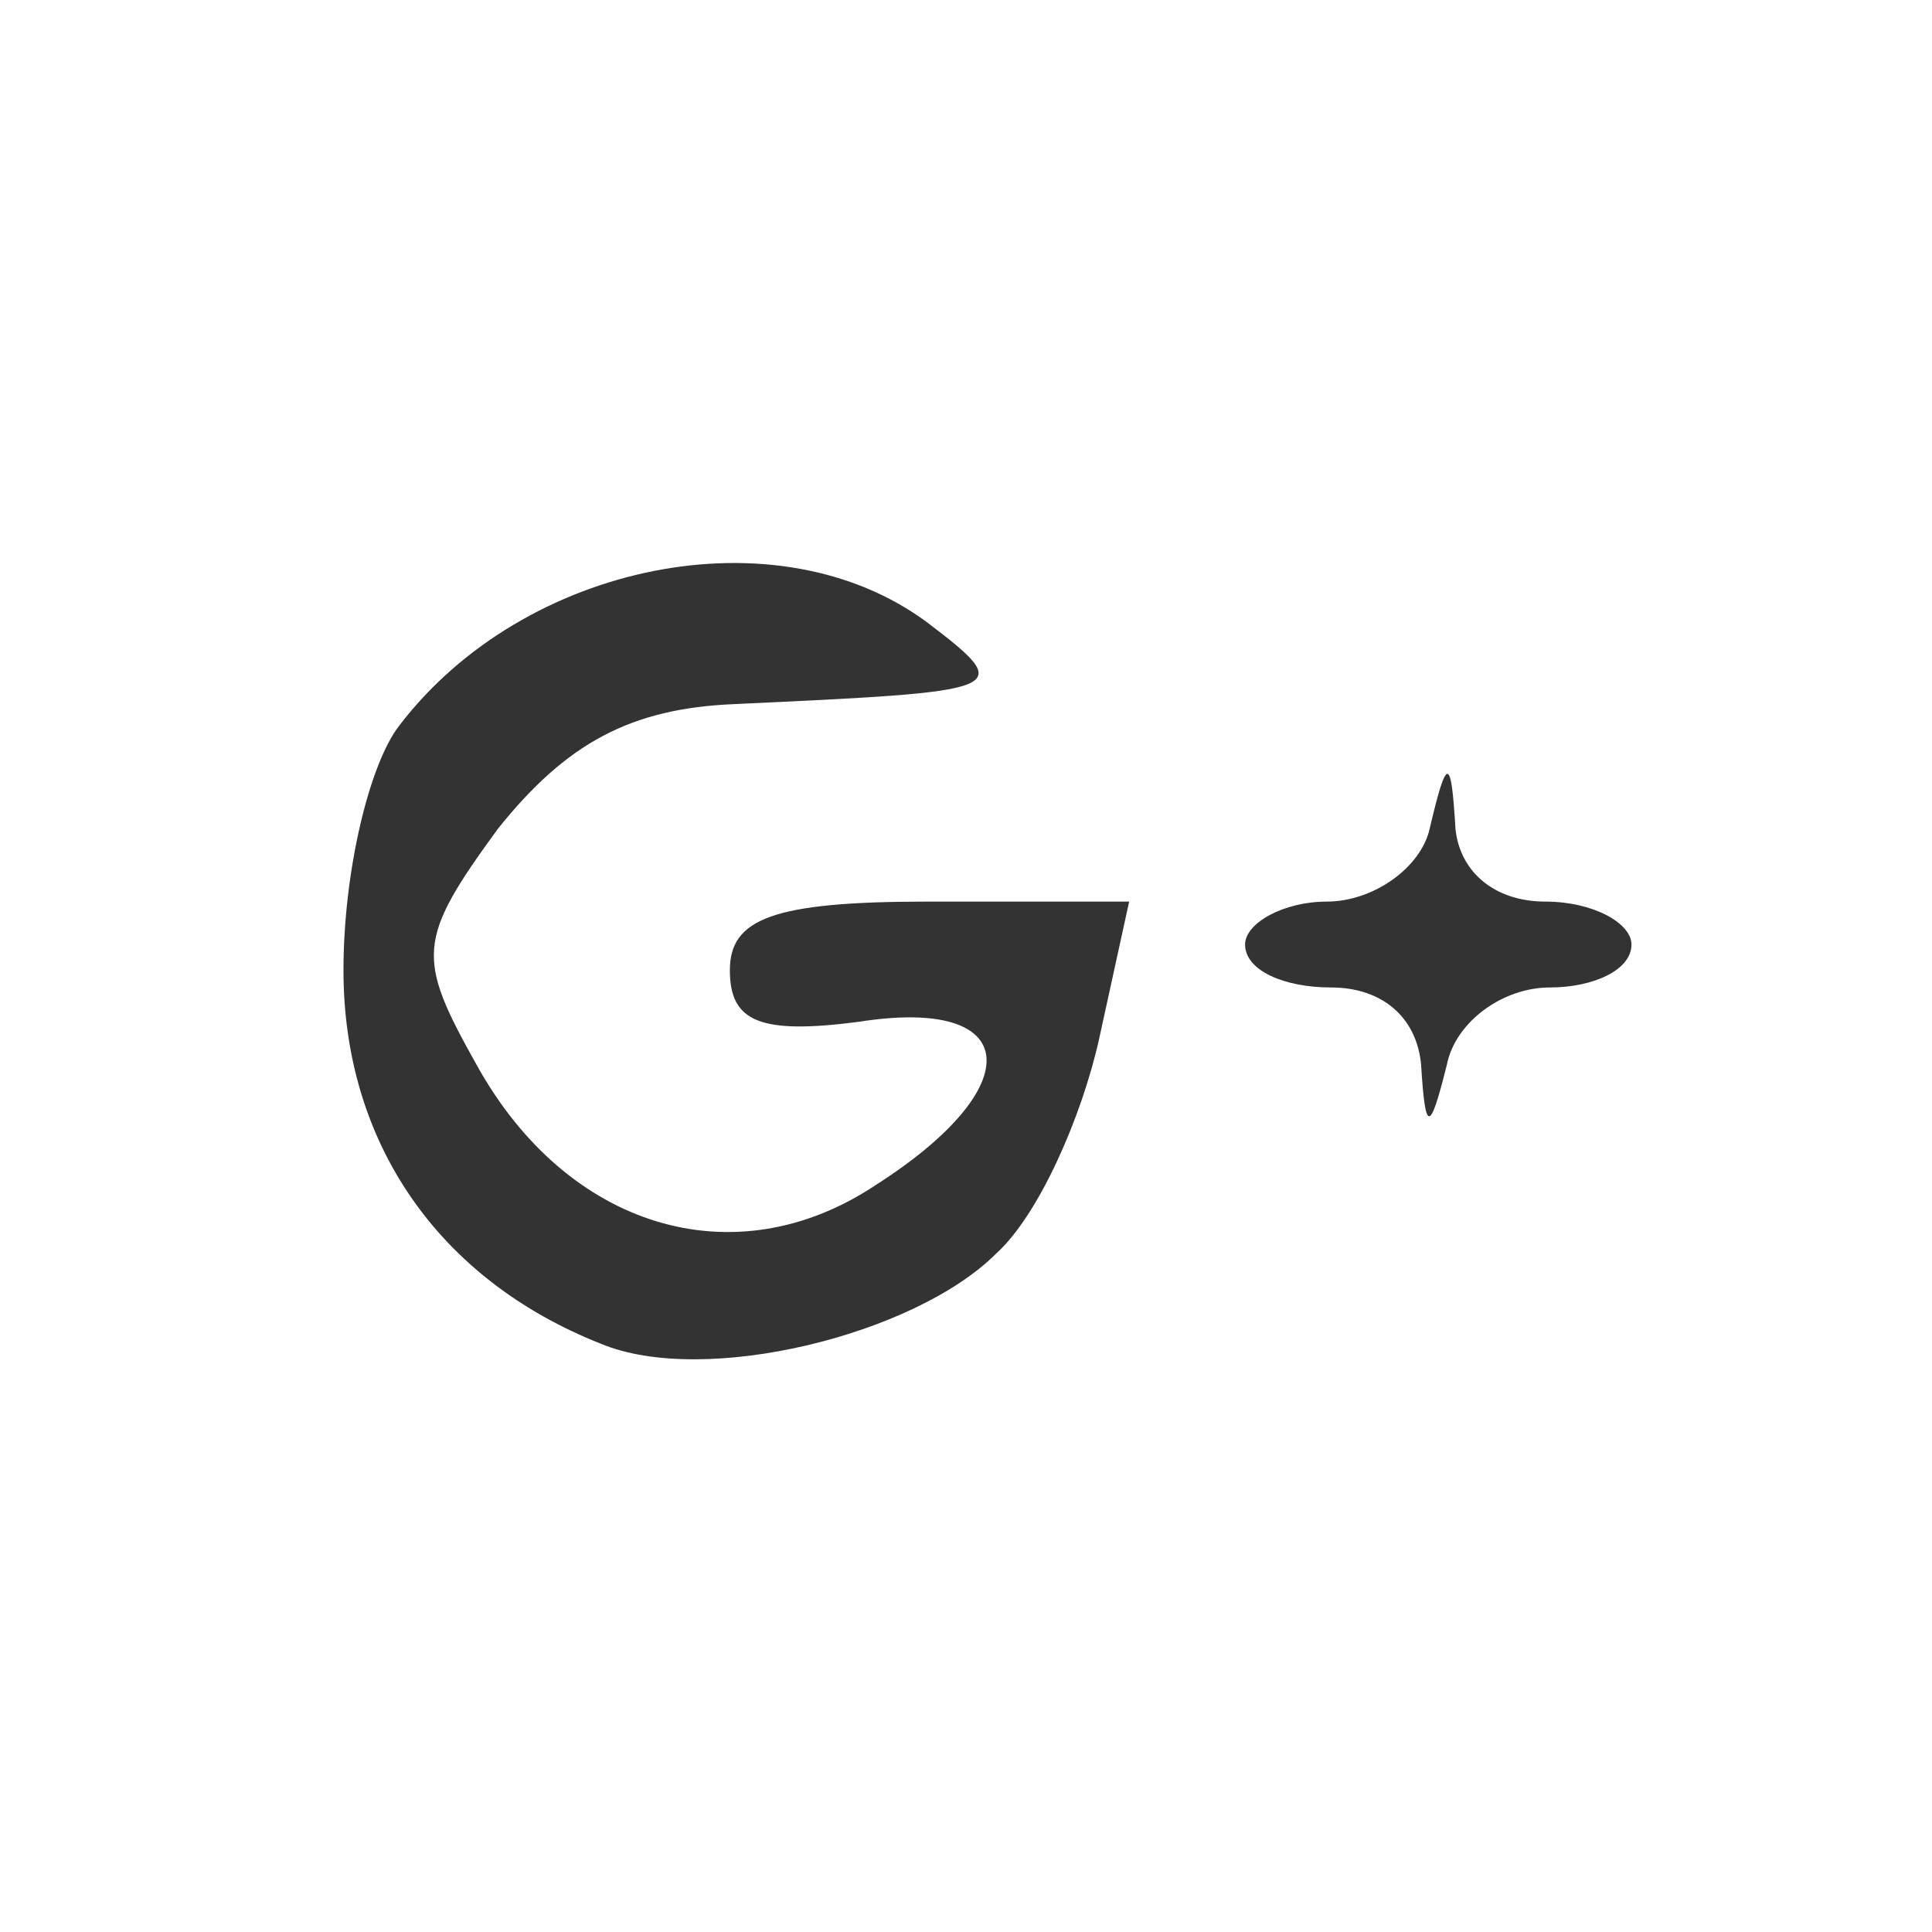 <!DOCTYPE svg PUBLIC "-//W3C//DTD SVG 20010904//EN" "http://www.w3.org/TR/2001/REC-SVG-20010904/DTD/svg10.dtd">
<svg version="1.0" xmlns="http://www.w3.org/2000/svg" width="45px" height="45px" viewBox="0 0 450 450" preserveAspectRatio="xMidYMid meet">
<rect x="0" y="0" width="450" height="450" fill="#333333" stroke="none"/>
<g id="layer101" fill="#ffffff" stroke="none">
 <path d="M0 225 l0 -225 225 0 225 0 0 225 0 225 -225 0 -225 0 0 -225z m232 67 c10 -9 20 -32 24 -50 l7 -32 -47 0 c-36 0 -46 4 -46 16 0 12 7 15 30 12 38 -6 40 15 4 38 -33 22 -72 10 -93 -28 -14 -25 -14 -29 5 -55 16 -20 31 -28 55 -29 64 -3 66 -3 45 -19 -35 -26 -94 -14 -123 24 -7 9 -13 34 -13 57 0 40 22 72 60 87 24 10 73 -2 92 -21z m129 -62 c10 0 19 -4 19 -10 0 -5 -9 -10 -20 -10 -12 0 -20 -7 -21 -17 -1 -17 -2 -17 -6 0 -2 9 -13 17 -24 17 -10 0 -19 5 -19 10 0 6 9 10 20 10 12 0 20 7 21 18 1 16 2 16 6 0 2 -10 13 -18 24 -18z"/>
 </g>

</svg>